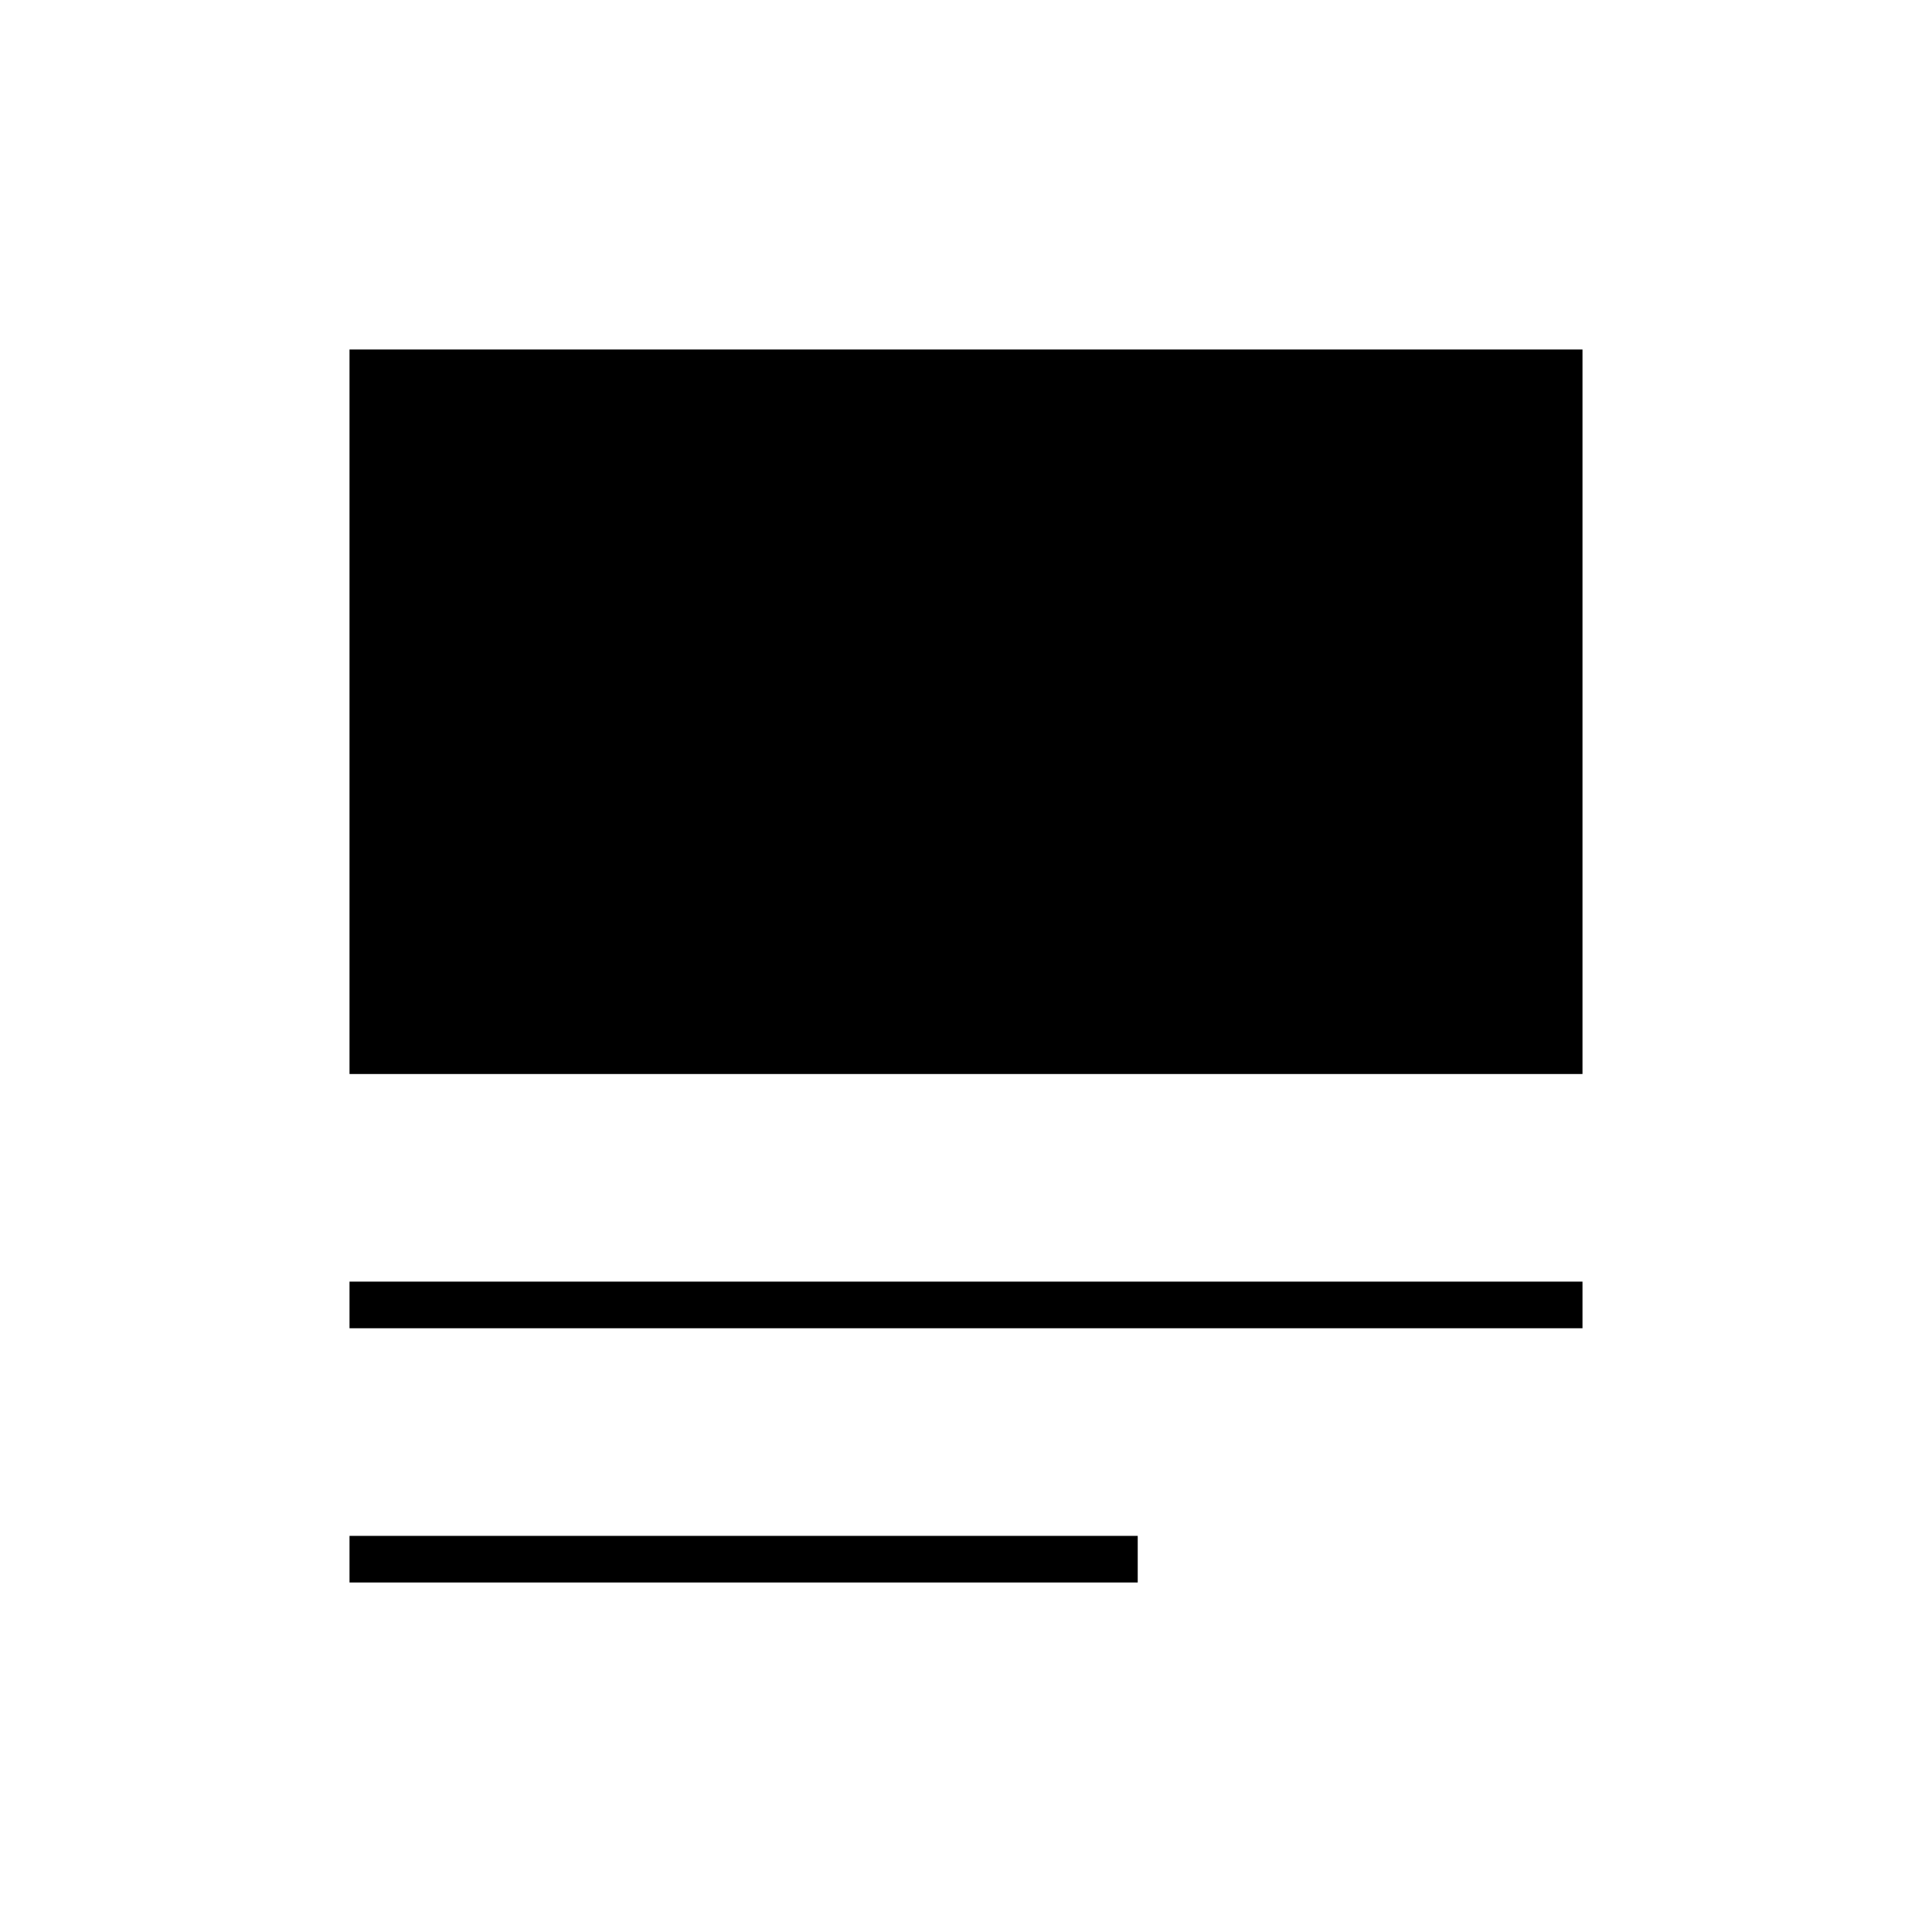 <svg xmlns="http://www.w3.org/2000/svg" height="40" viewBox="0 -960 960 960" width="40"><path d="M173.67-173.67v-23.16h391.66v23.16H173.67Zm0-126.33v-23.17h612.66V-300H173.67Zm0-126.33v-360h612.66v360H173.67Z"/></svg>
